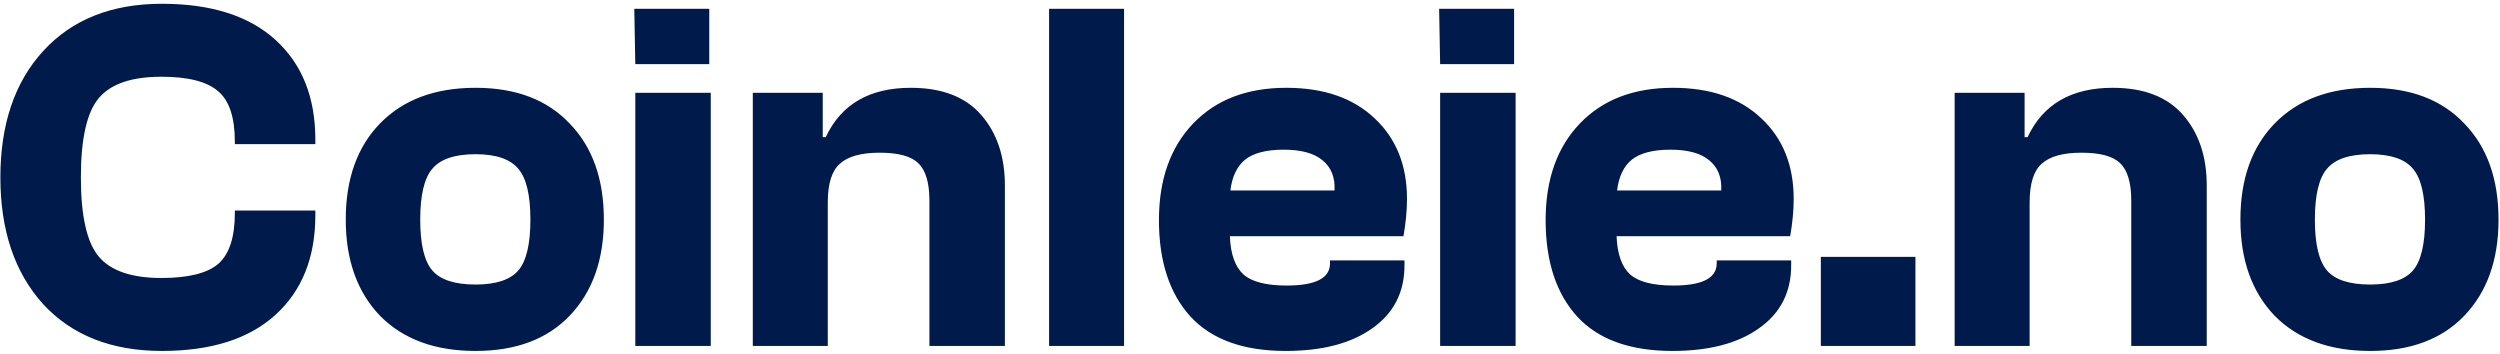 <svg width="318" height="45" viewBox="0 0 318 45" fill="none" xmlns="http://www.w3.org/2000/svg">
<path d="M20.592 44.64C14.192 44.64 9.157 42.656 5.488 38.688C1.861 34.677 0.048 29.301 0.048 22.56C0.048 15.819 1.861 10.464 5.488 6.496C9.157 2.485 14.192 0.48 20.592 0.48C26.864 0.48 31.685 2.016 35.056 5.088C38.427 8.16 40.112 12.384 40.112 17.76V18.336H29.872V18.016C29.872 14.944 29.168 12.811 27.76 11.616C26.352 10.379 23.941 9.76 20.528 9.76C16.773 9.76 14.128 10.656 12.592 12.448C11.056 14.24 10.288 17.611 10.288 22.56C10.288 27.509 11.056 30.88 12.592 32.672C14.128 34.464 16.773 35.36 20.528 35.36C23.941 35.36 26.352 34.763 27.76 33.568C29.168 32.331 29.872 30.176 29.872 27.104V26.784H40.112V27.36C40.112 32.736 38.427 36.96 35.056 40.032C31.685 43.104 26.864 44.64 20.592 44.64ZM60.492 44.64C55.329 44.64 51.276 43.147 48.331 40.16C45.43 37.131 43.98 33.056 43.98 27.936C43.98 22.773 45.43 18.699 48.331 15.712C51.276 12.683 55.329 11.168 60.492 11.168C65.612 11.168 69.601 12.683 72.46 15.712C75.361 18.699 76.811 22.773 76.811 27.936C76.811 33.056 75.361 37.131 72.46 40.16C69.601 43.147 65.612 44.64 60.492 44.64ZM60.492 36.192C63.094 36.192 64.907 35.595 65.931 34.4C66.956 33.205 67.468 31.051 67.468 27.936C67.468 24.821 66.956 22.667 65.931 21.472C64.907 20.235 63.094 19.616 60.492 19.616C57.846 19.616 56.011 20.235 54.987 21.472C53.964 22.667 53.452 24.821 53.452 27.936C53.452 31.051 53.964 33.205 54.987 34.4C56.011 35.595 57.846 36.192 60.492 36.192ZM90.218 8.16H80.81L80.682 1.12H90.218V8.16ZM90.41 44H80.81V11.808H90.41V44ZM105.293 44H95.757V11.808H104.653V17.44H105.037C106.999 13.259 110.605 11.168 115.853 11.168C119.821 11.168 122.807 12.32 124.812 14.624C126.818 16.928 127.821 19.915 127.821 23.584V44H118.221V25.504C118.221 23.243 117.751 21.664 116.813 20.768C115.917 19.872 114.274 19.424 111.885 19.424C109.538 19.424 107.853 19.893 106.829 20.832C105.805 21.728 105.293 23.371 105.293 25.76V44ZM142.98 44H133.444V1.12H142.98V44ZM163.545 44.64C158.169 44.64 154.137 43.189 151.449 40.288C148.761 37.344 147.417 33.248 147.417 28C147.417 22.837 148.868 18.741 151.769 15.712C154.67 12.683 158.617 11.168 163.609 11.168C168.388 11.168 172.142 12.469 174.873 15.072C177.604 17.632 178.969 21.045 178.969 25.312C178.969 26.763 178.82 28.341 178.521 30.048H156.441C156.526 32.309 157.102 33.931 158.169 34.912C159.236 35.851 161.07 36.32 163.673 36.32C167.342 36.32 169.177 35.381 169.177 33.504V33.12H178.649V33.76C178.649 37.173 177.284 39.84 174.553 41.76C171.865 43.68 168.196 44.64 163.545 44.64ZM168.217 20.384C167.15 19.488 165.508 19.04 163.289 19.04C161.07 19.04 159.428 19.467 158.361 20.32C157.337 21.173 156.718 22.475 156.505 24.224H169.753C169.838 22.56 169.326 21.28 168.217 20.384ZM192.593 8.16H183.185L183.057 1.12H192.593V8.16ZM192.785 44H183.185V11.808H192.785V44ZM212.733 44.64C207.357 44.64 203.325 43.189 200.637 40.288C197.949 37.344 196.605 33.248 196.605 28C196.605 22.837 198.055 18.741 200.957 15.712C203.858 12.683 207.805 11.168 212.797 11.168C217.575 11.168 221.33 12.469 224.061 15.072C226.791 17.632 228.157 21.045 228.157 25.312C228.157 26.763 228.007 28.341 227.708 30.048H205.629C205.714 32.309 206.29 33.931 207.357 34.912C208.423 35.851 210.258 36.32 212.861 36.32C216.53 36.32 218.365 35.381 218.365 33.504V33.12H227.837V33.76C227.837 37.173 226.471 39.84 223.741 41.76C221.053 43.68 217.383 44.64 212.733 44.64ZM217.405 20.384C216.338 19.488 214.695 19.04 212.477 19.04C210.258 19.04 208.615 19.467 207.549 20.32C206.525 21.173 205.906 22.475 205.693 24.224H218.941C219.026 22.56 218.514 21.28 217.405 20.384ZM243.643 44H231.611V32.672H243.643V44ZM258.168 44H248.632V11.808H257.528V17.44H257.912C259.874 13.259 263.48 11.168 268.728 11.168C272.696 11.168 275.682 12.32 277.688 14.624C279.693 16.928 280.696 19.915 280.696 23.584V44H271.096V25.504C271.096 23.243 270.626 21.664 269.688 20.768C268.792 19.872 267.149 19.424 264.76 19.424C262.413 19.424 260.728 19.893 259.704 20.832C258.68 21.728 258.168 23.371 258.168 25.76V44ZM301.492 44.64C296.329 44.64 292.276 43.147 289.332 40.16C286.43 37.131 284.98 33.056 284.98 27.936C284.98 22.773 286.43 18.699 289.332 15.712C292.276 12.683 296.329 11.168 301.492 11.168C306.612 11.168 310.601 12.683 313.46 15.712C316.361 18.699 317.812 22.773 317.812 27.936C317.812 33.056 316.361 37.131 313.46 40.16C310.601 43.147 306.612 44.64 301.492 44.64ZM301.492 36.192C304.094 36.192 305.908 35.595 306.932 34.4C307.956 33.205 308.468 31.051 308.468 27.936C308.468 24.821 307.956 22.667 306.932 21.472C305.908 20.235 304.094 19.616 301.492 19.616C298.846 19.616 297.012 20.235 295.988 21.472C294.964 22.667 294.452 24.821 294.452 27.936C294.452 31.051 294.964 33.205 295.988 34.4C297.012 35.595 298.846 36.192 301.492 36.192Z" fill="#001A4C"/>
</svg>
